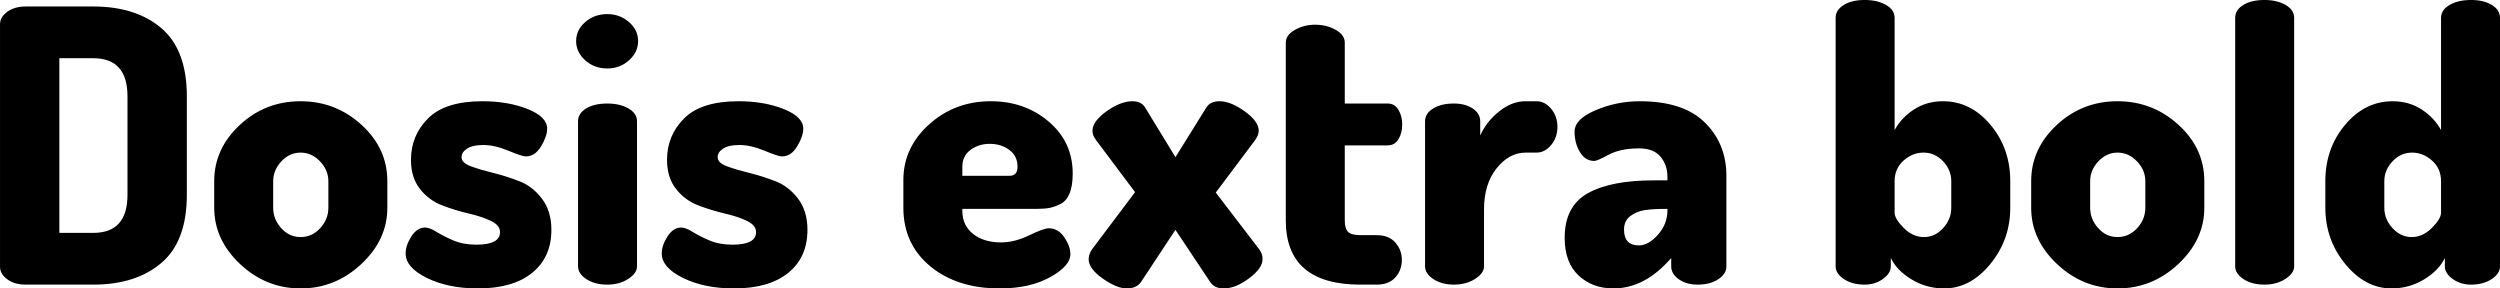 <svg xmlns="http://www.w3.org/2000/svg" viewBox="3.888 46.144 473.04 54.576"><path d="M3.89 96.62L3.89 96.62L3.89 50.75Q3.89 49.38 5.26 48.38Q6.62 47.37 8.78 47.37L8.78 47.37L21.53 47.37Q29.59 47.37 34.42 51.47Q39.24 55.58 39.24 64.36L39.24 64.36L39.24 83.01Q39.24 91.79 34.42 95.90Q29.59 100 21.53 100L21.53 100L8.78 100Q6.62 100 5.26 98.99Q3.89 97.98 3.89 96.62ZM15.12 57.16L15.12 90.21L21.53 90.21Q28.01 90.21 28.01 83.01L28.01 83.01L28.01 64.36Q28.01 57.16 21.53 57.16L21.53 57.16L15.12 57.16ZM44.42 85.46L44.42 85.46L44.42 80.42Q44.42 74.30 49.25 69.80Q54.07 65.30 60.77 65.30L60.77 65.30Q67.39 65.30 72.29 69.76Q77.18 74.22 77.18 80.42L77.18 80.42L77.18 85.46Q77.18 91.50 72.25 96.11Q67.32 100.72 60.77 100.72Q54.22 100.72 49.32 96.11Q44.42 91.50 44.42 85.46ZM55.58 80.42L55.58 85.46Q55.58 87.62 57.10 89.31Q58.61 91 60.77 91Q62.93 91 64.48 89.31Q66.02 87.62 66.02 85.46L66.02 85.46L66.02 80.42Q66.02 78.33 64.44 76.67Q62.86 75.02 60.77 75.02Q58.68 75.02 57.13 76.67Q55.58 78.33 55.58 80.42L55.58 80.42ZM80.64 94.10L80.64 94.10Q80.64 92.58 81.72 90.89Q82.80 89.20 84.31 89.20L84.31 89.20Q85.18 89.20 86.44 89.99Q87.70 90.78 89.60 91.61Q91.51 92.44 94.03 92.44L94.03 92.44Q98.50 92.44 98.50 90.06L98.50 90.06Q98.50 88.77 96.77 87.94Q95.04 87.11 92.56 86.54Q90.07 85.96 87.59 85.02Q85.10 84.09 83.38 81.93Q81.65 79.77 81.65 76.38L81.65 76.38Q81.65 71.78 84.89 68.54Q88.13 65.30 95.18 65.30L95.18 65.30Q100.01 65.30 103.72 66.77Q107.42 68.25 107.42 70.48L107.42 70.48Q107.42 71.92 106.27 73.83Q105.12 75.74 103.39 75.74L103.39 75.74Q102.67 75.74 100.08 74.66Q97.49 73.58 95.33 73.58L95.33 73.58Q93.31 73.58 92.27 74.26Q91.22 74.94 91.22 75.88L91.22 75.88Q91.22 76.96 92.99 77.61Q94.75 78.26 97.24 78.87Q99.72 79.48 102.20 80.45Q104.69 81.42 106.45 83.76Q108.22 86.10 108.22 89.63L108.22 89.63Q108.22 94.82 104.58 97.77Q100.94 100.72 94.32 100.72L94.32 100.72Q88.70 100.72 84.67 98.74Q80.64 96.76 80.64 94.10ZM114.62 57.56Q112.90 56.01 112.90 53.92Q112.90 51.83 114.62 50.32Q116.35 48.81 118.80 48.81L118.80 48.81Q121.18 48.81 122.90 50.32Q124.63 51.83 124.63 53.92Q124.63 56.01 122.90 57.56Q121.18 59.10 118.80 59.10L118.80 59.10Q116.35 59.10 114.62 57.56ZM113.26 96.54L113.26 96.54L113.26 69.11Q113.26 67.60 114.80 66.66Q116.35 65.73 118.80 65.73L118.80 65.73Q121.18 65.73 122.80 66.66Q124.42 67.60 124.42 69.11L124.42 69.11L124.42 96.54Q124.42 97.84 122.76 98.92Q121.10 100 118.80 100L118.80 100Q116.42 100 114.84 98.96Q113.26 97.91 113.26 96.54ZM129.10 94.10L129.10 94.10Q129.10 92.58 130.18 90.89Q131.26 89.20 132.77 89.20L132.77 89.20Q133.63 89.20 134.89 89.99Q136.15 90.78 138.06 91.61Q139.97 92.44 142.49 92.44L142.49 92.44Q146.95 92.44 146.95 90.06L146.95 90.06Q146.95 88.77 145.22 87.94Q143.50 87.11 141.01 86.54Q138.53 85.96 136.04 85.02Q133.56 84.09 131.83 81.93Q130.10 79.77 130.10 76.38L130.10 76.38Q130.10 71.78 133.34 68.54Q136.58 65.30 143.64 65.30L143.64 65.30Q148.46 65.30 152.17 66.77Q155.88 68.25 155.88 70.48L155.88 70.48Q155.88 71.92 154.73 73.83Q153.58 75.74 151.85 75.74L151.85 75.74Q151.13 75.74 148.54 74.66Q145.94 73.58 143.78 73.58L143.78 73.58Q141.77 73.58 140.72 74.26Q139.68 74.94 139.68 75.88L139.68 75.88Q139.68 76.96 141.44 77.61Q143.21 78.26 145.69 78.87Q148.18 79.48 150.66 80.45Q153.14 81.42 154.91 83.76Q156.67 86.10 156.67 89.63L156.67 89.63Q156.67 94.82 153.04 97.77Q149.40 100.72 142.78 100.72L142.78 100.72Q137.16 100.72 133.13 98.74Q129.10 96.76 129.10 94.10ZM174.82 85.46L174.82 85.46L174.82 80.20Q174.82 74.08 179.68 69.69Q184.54 65.30 191.38 65.30L191.38 65.30Q197.78 65.30 202.32 69.15Q206.86 73 206.86 78.98L206.86 78.98Q206.86 81.28 206.28 82.72Q205.70 84.16 204.55 84.74Q203.40 85.31 202.43 85.49Q201.46 85.67 199.87 85.67L199.87 85.67L185.98 85.67L185.98 86.10Q185.98 88.77 187.99 90.39Q190.01 92.01 193.32 92.01L193.32 92.01Q195.84 92.01 198.61 90.68Q201.38 89.34 202.32 89.34L202.32 89.34Q204.12 89.34 205.27 91.04Q206.42 92.73 206.42 94.24L206.42 94.24Q206.42 96.47 202.57 98.60Q198.72 100.72 193.03 100.72L193.03 100.72Q184.97 100.72 179.89 96.51Q174.82 92.30 174.82 85.46ZM185.98 77.68L185.98 79.41L194.90 79.41Q196.42 79.41 196.42 77.68L196.42 77.68Q196.42 75.66 194.87 74.51Q193.32 73.36 191.16 73.36L191.16 73.36Q189.07 73.36 187.52 74.51Q185.98 75.66 185.98 77.68L185.98 77.68ZM209.88 95.18L209.88 95.18Q209.88 94.24 210.53 93.30L210.53 93.30L218.66 82.50L211.32 72.71Q210.60 71.78 210.60 70.91L210.60 70.91Q210.60 69.11 213.26 67.20Q215.93 65.30 218.16 65.30L218.16 65.30Q219.82 65.30 220.54 66.45L220.54 66.45L226.30 75.88L232.13 66.52Q232.85 65.30 234.65 65.30L234.65 65.30Q236.74 65.30 239.40 67.20Q242.06 69.11 242.06 70.91L242.06 70.91Q242.06 71.70 241.34 72.71L241.34 72.71L233.93 82.58L242.14 93.30Q242.78 94.10 242.78 95.18L242.78 95.18Q242.78 96.90 240.23 98.81Q237.67 100.72 235.44 100.72L235.44 100.72Q233.71 100.72 232.92 99.57L232.92 99.57L226.30 89.63L219.74 99.57Q218.88 100.72 217.08 100.72L217.08 100.72Q215.21 100.72 212.54 98.85Q209.88 96.98 209.88 95.18ZM247.18 87.83L247.18 87.83L247.18 54.21Q247.18 52.77 248.90 51.80Q250.63 50.82 252.72 50.82L252.72 50.82Q254.95 50.82 256.64 51.80Q258.34 52.77 258.34 54.21L258.34 54.21L258.34 65.73L266.47 65.73Q267.77 65.73 268.49 66.92Q269.21 68.10 269.21 69.69L269.21 69.69Q269.21 71.34 268.49 72.50Q267.77 73.65 266.47 73.65L266.47 73.65L258.34 73.65L258.34 87.83Q258.34 89.42 258.98 90.03Q259.63 90.64 261.29 90.64L261.29 90.64L264.38 90.64Q266.69 90.64 267.91 92.04Q269.14 93.45 269.14 95.32L269.14 95.32Q269.14 97.26 267.91 98.63Q266.69 100 264.38 100L264.38 100L261.29 100Q247.18 100 247.18 87.83ZM273.53 96.54L273.53 96.54L273.53 69.11Q273.53 67.60 275.08 66.66Q276.62 65.73 279.00 65.73L279.00 65.73Q281.09 65.73 282.53 66.66Q283.97 67.60 283.97 69.11L283.97 69.11L283.97 71.78Q285.12 69.18 287.53 67.24Q289.94 65.30 292.54 65.30L292.54 65.30L294.62 65.30Q296.21 65.30 297.40 66.74Q298.58 68.18 298.58 70.12L298.58 70.12Q298.58 72.14 297.40 73.58Q296.21 75.02 294.62 75.02L294.62 75.02L292.54 75.02Q289.44 75.02 287.06 78.00Q284.69 80.99 284.69 85.74L284.69 85.74L284.69 96.54Q284.69 97.84 283.00 98.92Q281.30 100 279.00 100Q276.70 100 275.11 98.96Q273.53 97.91 273.53 96.54ZM299.95 91.14L299.95 91.14Q299.95 85.17 304.31 82.72Q308.66 80.27 316.80 80.27L316.80 80.27L319.39 80.27L319.39 79.55Q319.39 77.39 318.10 75.81Q316.80 74.22 313.99 74.22L313.99 74.22Q310.54 74.22 308.30 75.41Q306.07 76.60 305.57 76.60L305.57 76.60Q303.84 76.60 302.83 74.91Q301.82 73.22 301.82 71.06L301.82 71.06Q301.82 68.68 305.82 66.99Q309.82 65.30 314.14 65.30L314.14 65.30Q322.42 65.30 326.48 69.33Q330.55 73.36 330.55 79.41L330.55 79.41L330.55 96.54Q330.55 97.98 329.00 98.99Q327.46 100 325.08 100L325.08 100Q322.99 100 321.55 98.99Q320.11 97.98 320.11 96.54L320.11 96.54L320.11 94.96Q315.14 100.72 309.17 100.72L309.17 100.72Q305.21 100.72 302.58 98.27Q299.95 95.82 299.95 91.14ZM311.18 89.56L311.18 89.56Q311.18 92.58 313.99 92.58L313.99 92.58Q315.79 92.58 317.59 90.57Q319.39 88.55 319.39 85.96L319.39 85.96L319.39 85.67L319.10 85.67Q316.73 85.67 315.18 85.89Q313.63 86.10 312.41 87.00Q311.18 87.90 311.18 89.56ZM351.22 96.54L351.22 96.54L351.22 49.53Q351.22 48.02 352.76 47.08Q354.31 46.14 356.69 46.14L356.69 46.14Q359.14 46.14 360.76 47.08Q362.38 48.02 362.38 49.53L362.38 49.53L362.38 70.77Q363.60 68.46 366.01 66.88Q368.42 65.30 371.52 65.30L371.52 65.30Q376.78 65.30 380.52 69.76Q384.26 74.22 384.26 80.42L384.26 80.42L384.26 85.46Q384.26 91.50 380.48 96.11Q376.70 100.72 371.74 100.72L371.74 100.72Q368.42 100.72 365.62 99.03Q362.81 97.34 361.66 94.96L361.66 94.96L361.66 96.54Q361.66 97.84 360.18 98.92Q358.70 100 356.69 100L356.69 100Q354.38 100 352.80 98.96Q351.22 97.91 351.22 96.54ZM362.38 80.42L362.38 86.39Q362.38 87.54 364.10 89.27Q365.83 91 367.92 91Q370.01 91 371.56 89.31Q373.10 87.62 373.10 85.46L373.10 85.46L373.10 80.42Q373.10 78.33 371.56 76.67Q370.01 75.02 367.85 75.02L367.85 75.02Q365.76 75.02 364.07 76.53Q362.38 78.04 362.38 80.42L362.38 80.42ZM388.22 85.46L388.22 85.46L388.22 80.42Q388.22 74.30 393.05 69.80Q397.87 65.30 404.57 65.30L404.57 65.30Q411.19 65.30 416.09 69.76Q420.98 74.22 420.98 80.42L420.98 80.42L420.98 85.46Q420.98 91.50 416.05 96.11Q411.12 100.72 404.57 100.72Q398.02 100.72 393.12 96.11Q388.22 91.50 388.22 85.46ZM399.38 80.42L399.38 85.46Q399.38 87.62 400.90 89.31Q402.41 91 404.57 91Q406.73 91 408.28 89.31Q409.82 87.62 409.82 85.46L409.82 85.46L409.82 80.42Q409.82 78.33 408.24 76.67Q406.66 75.02 404.57 75.02Q402.48 75.02 400.93 76.67Q399.38 78.33 399.38 80.42L399.38 80.42ZM426.82 96.54L426.82 96.54L426.82 49.53Q426.82 48.02 428.36 47.08Q429.91 46.14 432.36 46.14L432.36 46.14Q434.74 46.14 436.36 47.08Q437.98 48.02 437.98 49.53L437.98 49.53L437.98 96.54Q437.98 97.84 436.32 98.92Q434.66 100 432.36 100L432.36 100Q429.98 100 428.40 98.96Q426.82 97.91 426.82 96.54ZM443.88 85.46L443.88 85.46L443.88 80.42Q443.88 74.22 447.62 69.76Q451.37 65.30 456.62 65.30L456.62 65.30Q459.72 65.30 462.13 66.88Q464.54 68.46 465.77 70.77L465.77 70.77L465.77 49.53Q465.77 48.02 467.39 47.08Q469.01 46.14 471.46 46.14L471.46 46.14Q473.83 46.14 475.38 47.08Q476.93 48.02 476.93 49.53L476.93 49.53L476.93 96.54Q476.93 97.91 475.34 98.96Q473.76 100 471.46 100L471.46 100Q469.44 100 467.96 98.92Q466.49 97.84 466.49 96.54L466.49 96.54L466.49 94.96Q465.34 97.34 462.53 99.03Q459.72 100.72 456.41 100.72L456.41 100.72Q451.44 100.72 447.66 96.11Q443.88 91.50 443.88 85.46ZM455.04 80.42L455.04 85.46Q455.04 87.62 456.59 89.31Q458.14 91 460.22 91Q462.31 91 464.04 89.27Q465.77 87.54 465.77 86.39L465.77 86.39L465.77 80.42Q465.77 78.04 464.08 76.53Q462.38 75.02 460.30 75.02L460.30 75.02Q458.14 75.02 456.59 76.67Q455.04 78.33 455.04 80.42L455.04 80.42Z"/></svg>